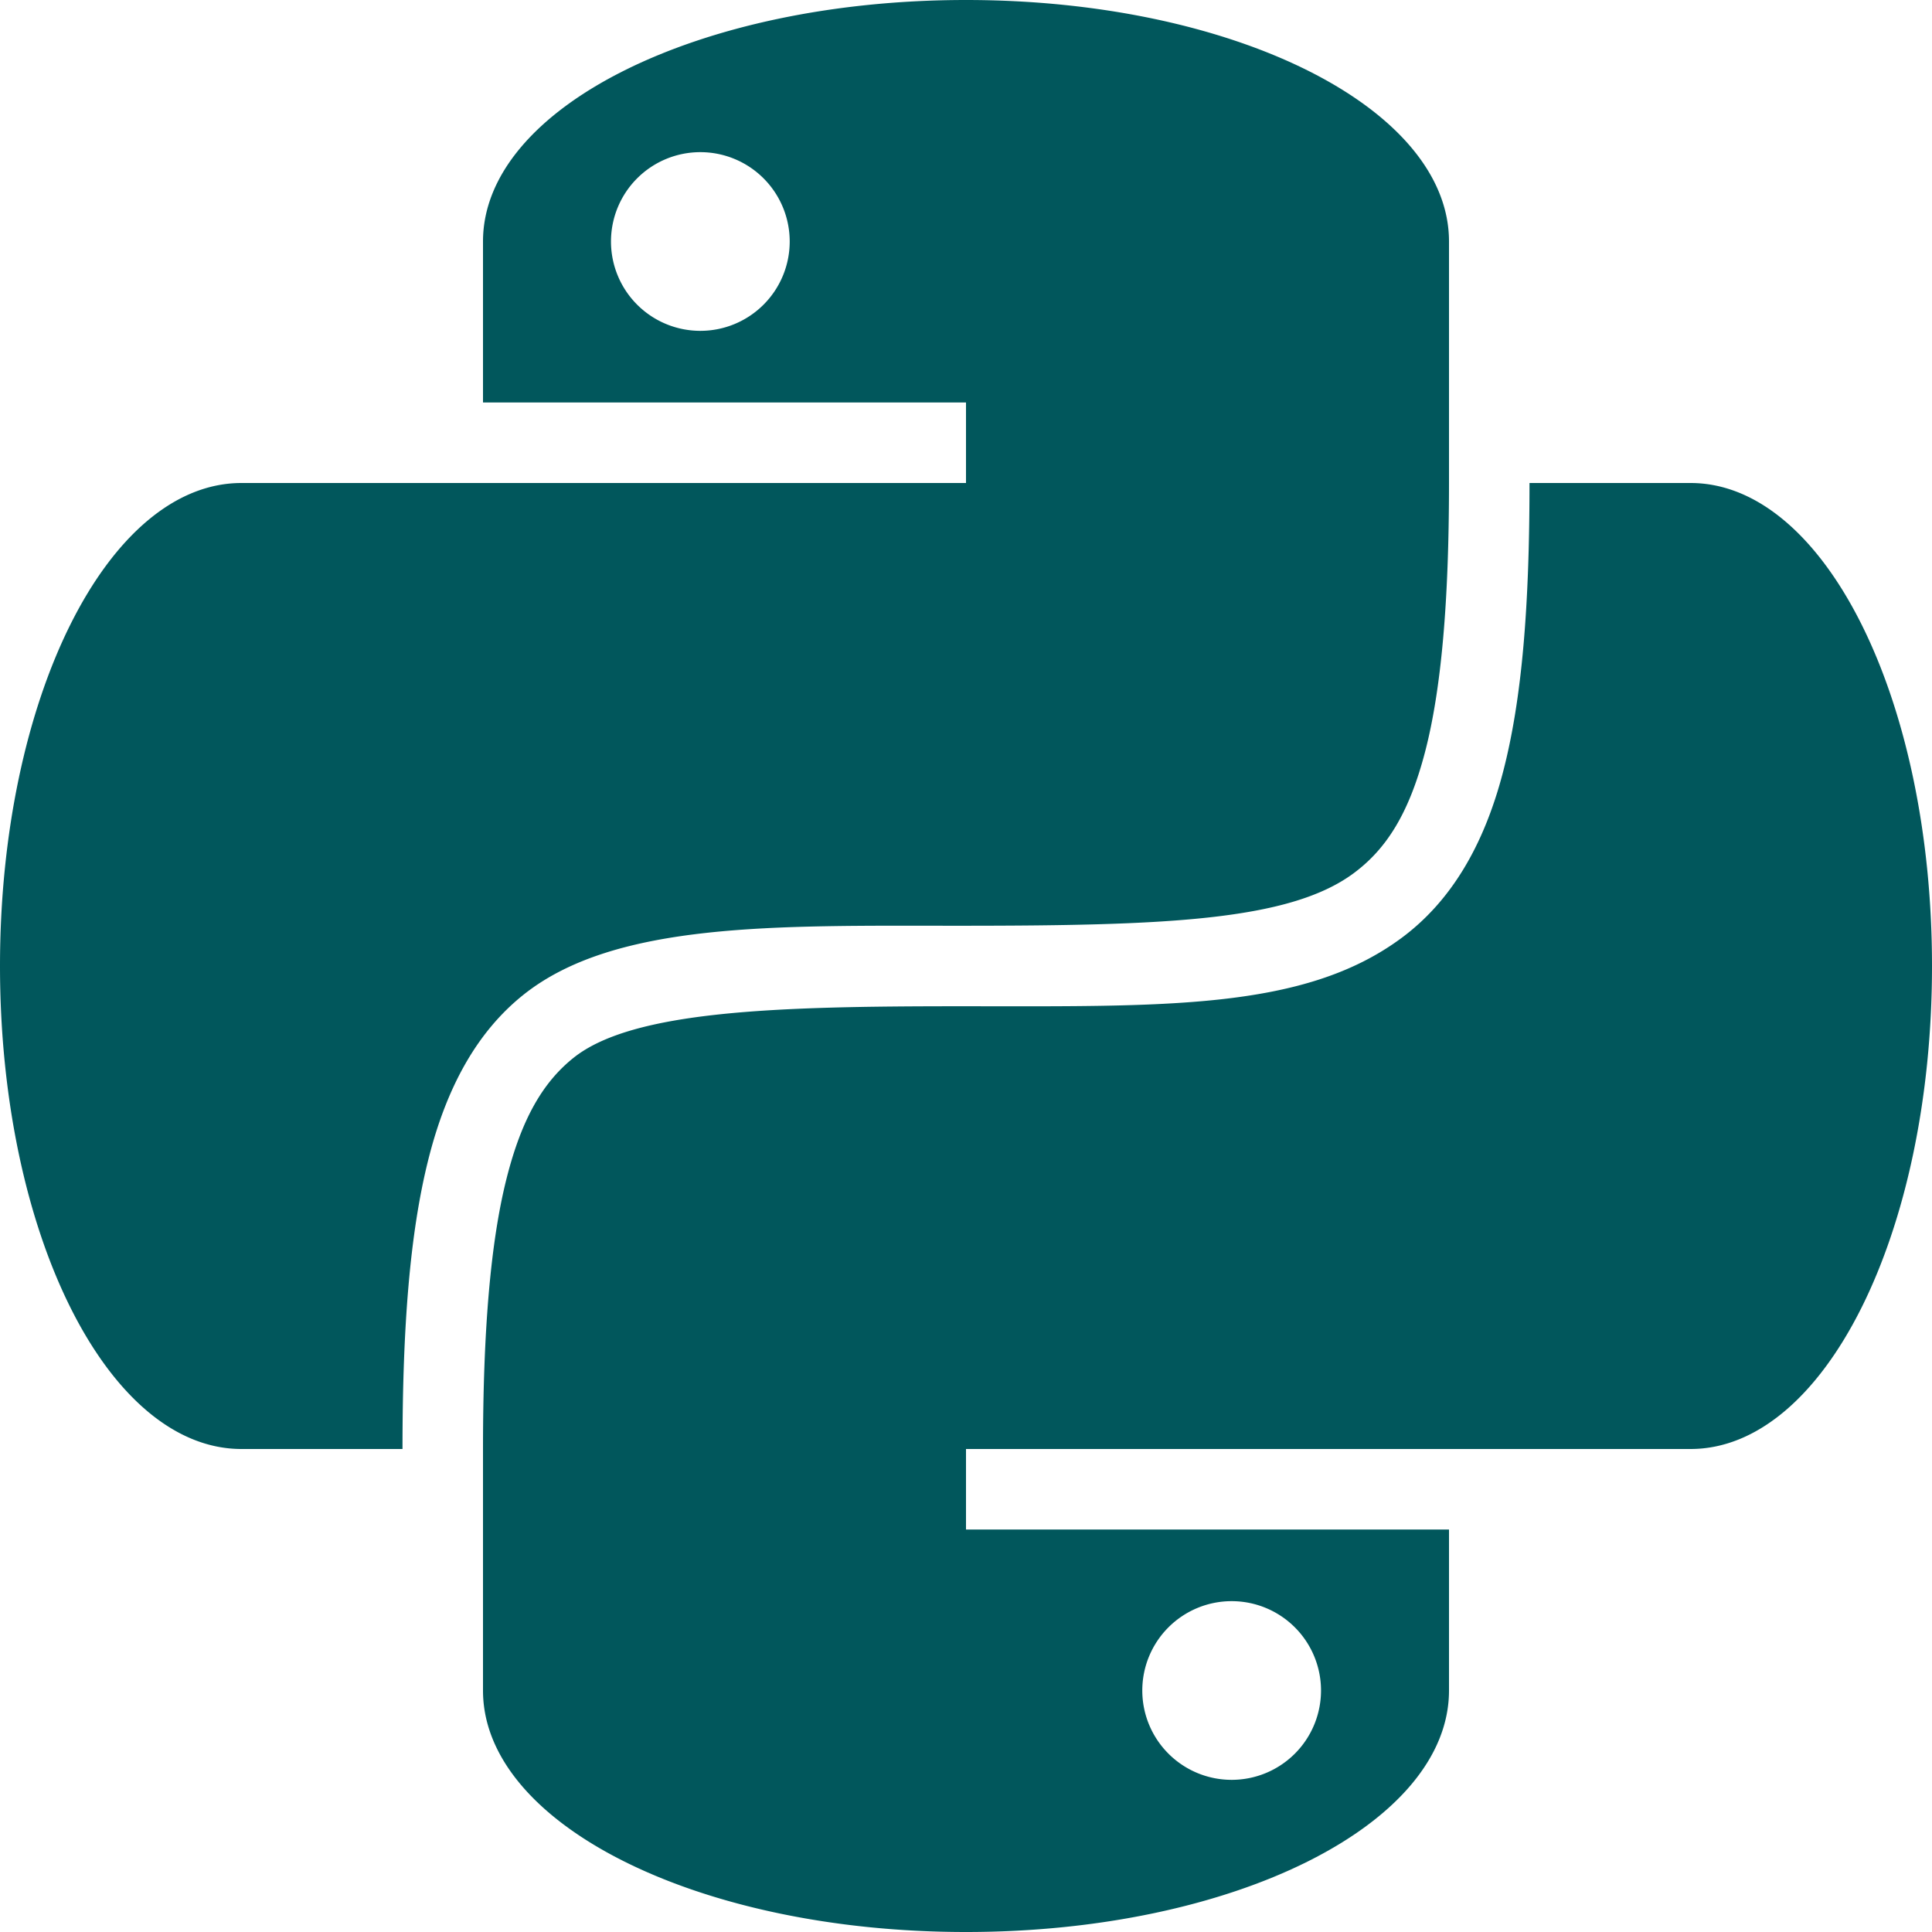 <?xml version="1.0" encoding="UTF-8" standalone="no"?>
<!-- Created with Inkscape (http://www.inkscape.org/) -->

<svg
   width="1024"
   height="1024"
   viewBox="0 0 1024 1024"
   version="1.1"
   id="svg5"
   xmlns="http://www.w3.org/2000/svg"
   xmlns:svg="http://www.w3.org/2000/svg">
  <defs
     id="defs2">
    <clipPath
       clipPathUnits="userSpaceOnUse"
       id="clipPath19332">
      <circle
         style="fill:#190d4d;fill-opacity:1;stroke-width:4.364;stroke-linecap:round;stroke-linejoin:round"
         id="circle19334"
         cx="544"
         cy="384"
         r="144" />
    </clipPath>
  </defs>
  <g
     id="layer1">
    <path
       id="rect434980"
       style="fill:#01575c;fill-opacity:1;stroke-width:25.6"
       d="M 512,0 C 370.176,0 256,57.088 256,128 v 85.333 H 512 V 256 H 256 128 C 57.088,256 0,370.176 0,512 0,653.824 57.088,768 128,768 h 85.333 c 0,-64.889 3.904,-114.281 13.626,-153.167 9.722,-38.886 26.042,-68.033 50.374,-87.5 48.668,-38.934 134.417,-36.667 230.417,-36.667 108.8,0 175.394,-2.411 209.687,-27.812 C 734.583,450.153 746.688,431.55 755.292,398.604 763.893,365.658 768,319.111 768,256 V 128 C 768,57.088 653.824,0 512,0 Z M 371.209,80.646 A 47.36,47.36 0 0 1 418.562,128 47.36,47.36 0 0 1 371.209,175.354 47.36,47.36 0 0 1 323.834,128 47.36,47.36 0 0 1 371.209,80.646 Z M 810.667,256 c 0,64.889 -3.887,114.342 -14.084,153.396 -10.197,39.054 -27.695,68.451 -53.749,87.75 -52.107,38.598 -126.283,36.188 -235.083,36.188 -96,0 -172.439,2.268 -203.772,27.333 -15.665,12.533 -27.345,31.386 -35.625,64.5 C 260.075,658.281 256,704.889 256,768 v 128 c 0,70.912 114.176,128 256,128 141.824,0 256,-57.088 256,-128 V 810.667 H 512 V 768 h 256 128 c 70.912,0 128,-114.176 128,-256 0,-141.824 -57.088,-256 -128,-256 z M 652.791,848.646 A 47.36,47.36 0 0 1 700.166,896 47.36,47.36 0 0 1 652.791,943.354 47.36,47.36 0 0 1 605.438,896 47.36,47.36 0 0 1 652.791,848.646 Z" />
  </g>
</svg>
